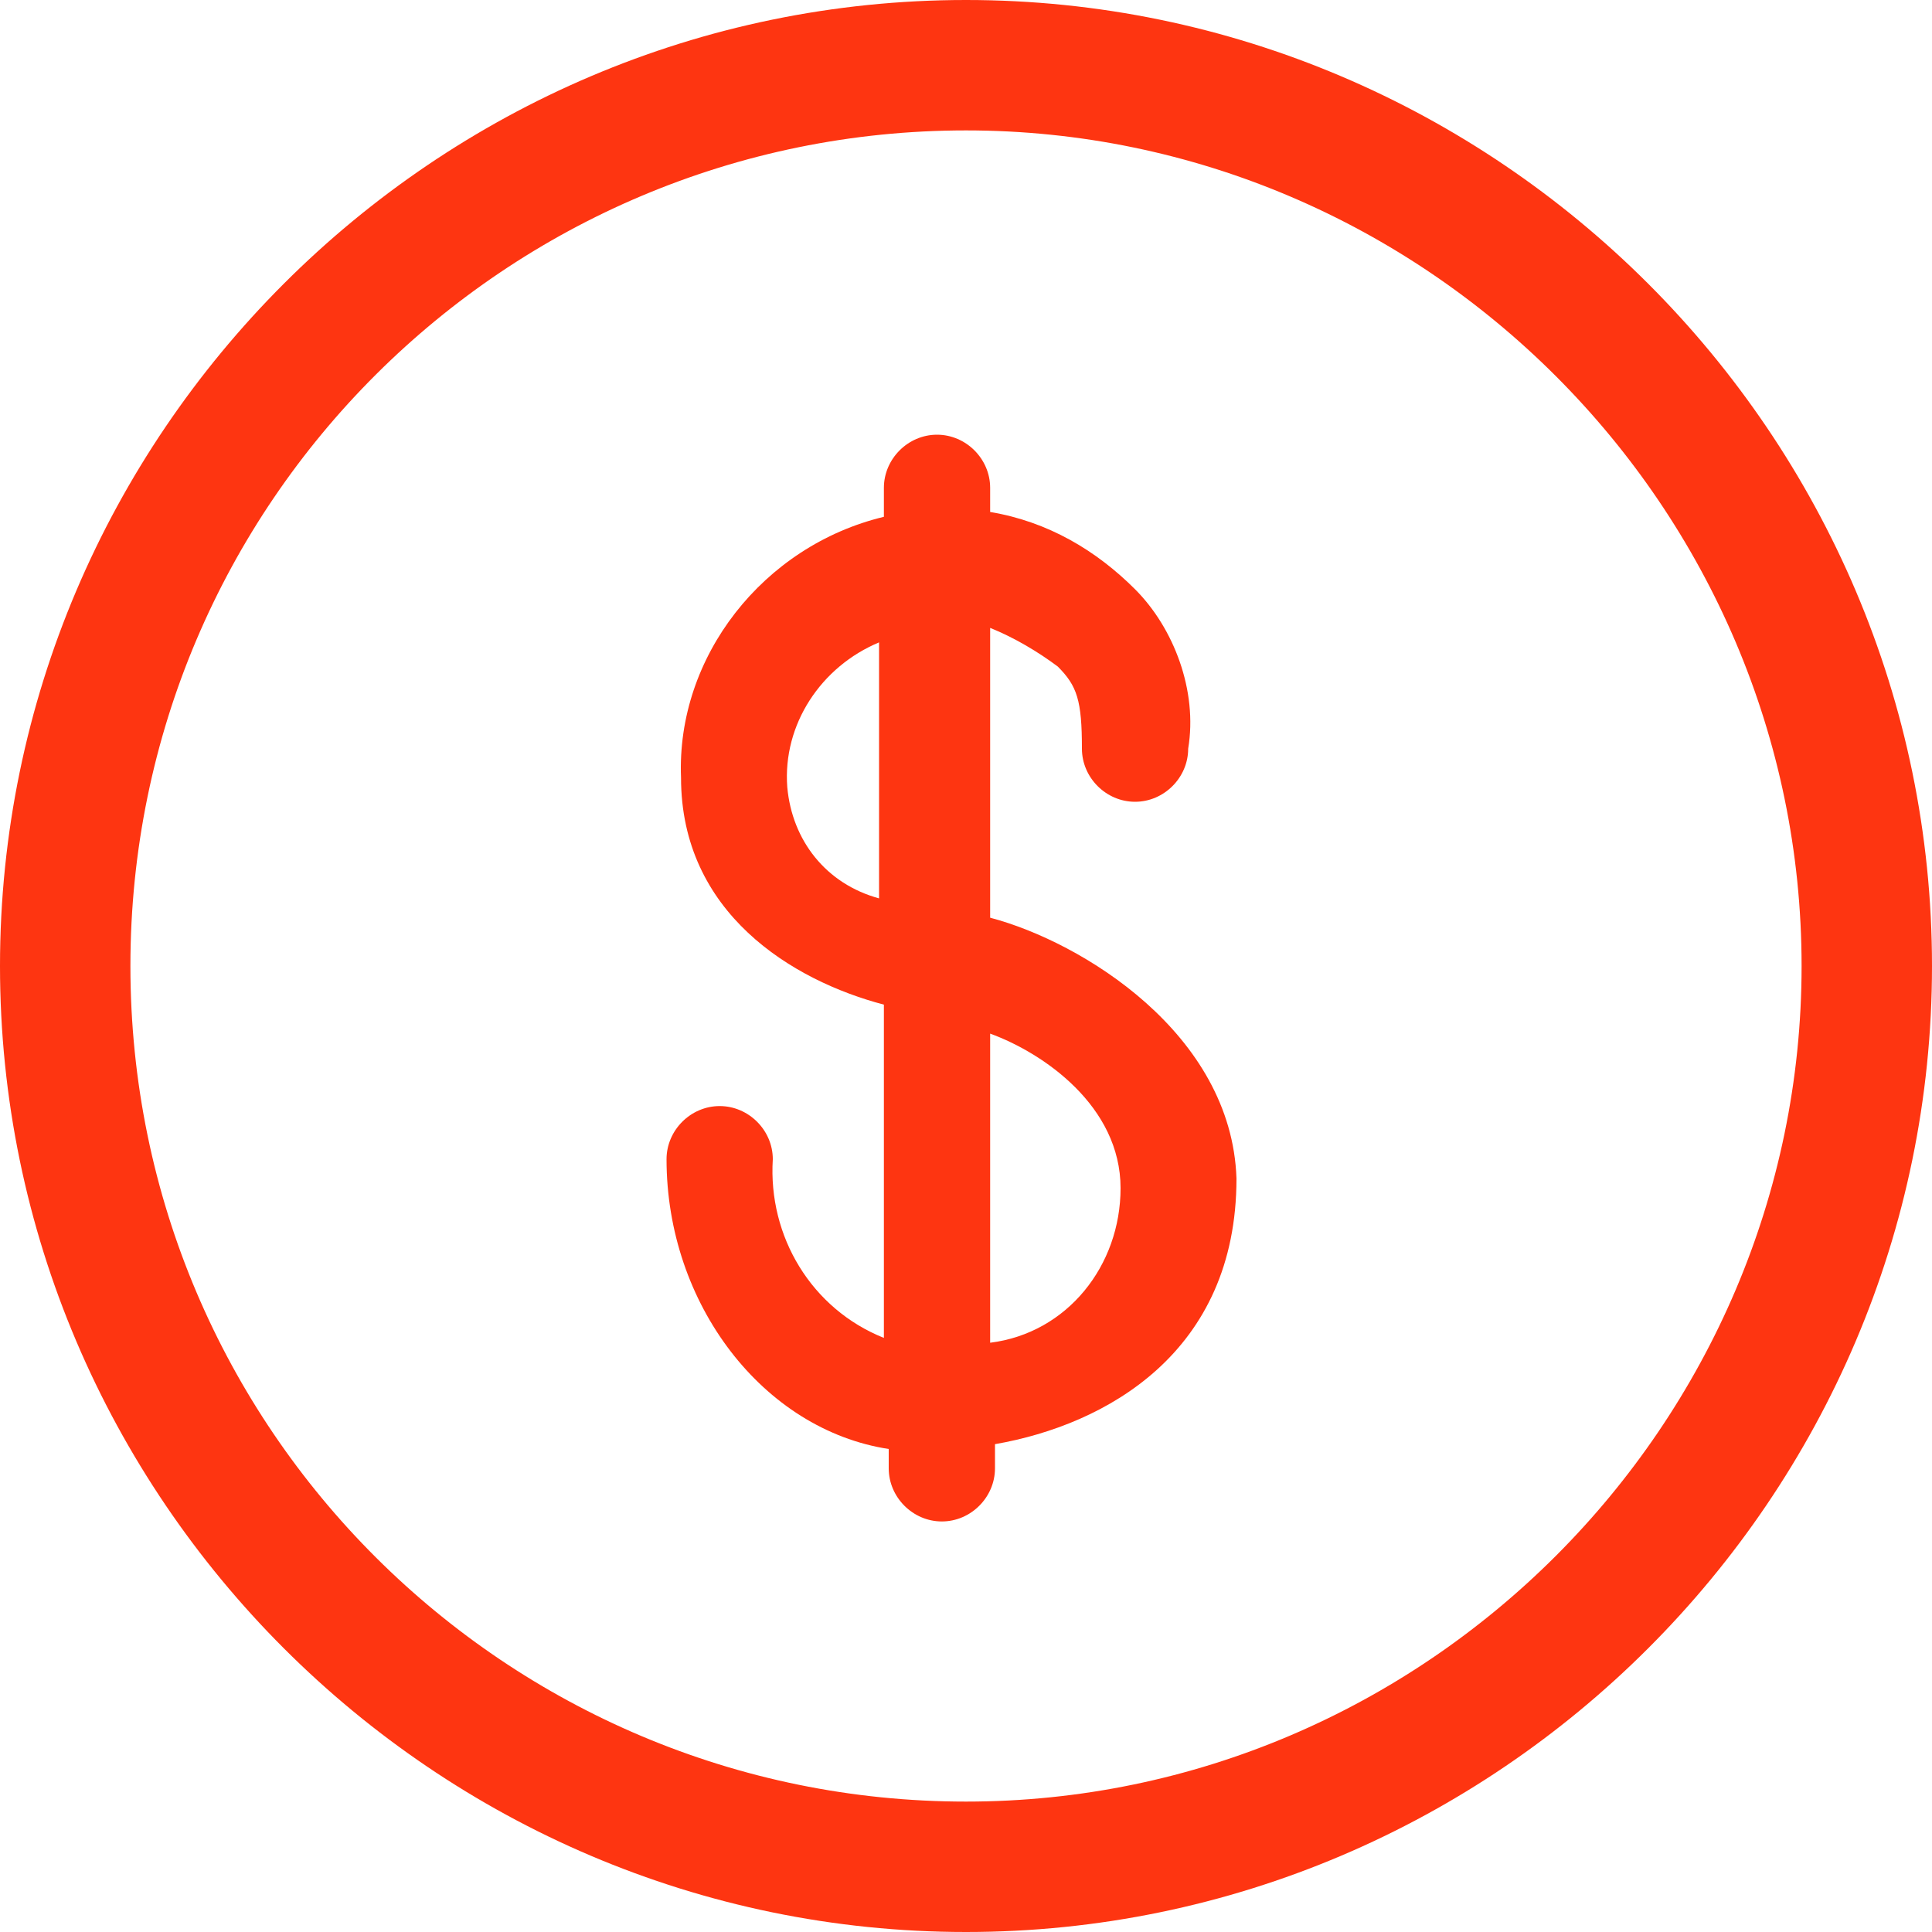 <?xml version="1.0" encoding="utf-8"?>
<!-- Generator: Adobe Illustrator 24.1.0, SVG Export Plug-In . SVG Version: 6.00 Build 0)  -->
<svg version="1.1" id="Layer_1" xmlns="http://www.w3.org/2000/svg" xmlns:xlink="http://www.w3.org/1999/xlink" x="0px" y="0px"
	 viewBox="0 0 40 40" style="enable-background:new 0 0 40 40;" xml:space="preserve">
<style type="text/css">
	.st0{fill-rule:evenodd;clip-rule:evenodd;fill:#FE3511;}
</style>
<g>
	<path class="st0" d="M20,0C9,0,0,9,0,20s9,20,20,20s20-9,20-20S31,0,20,0z M20,37.3c-9.5,0-17.3-7.7-17.3-17.3S10.5,2.7,20,2.7
		S37.3,10.5,37.3,20S29.5,37.3,20,37.3z"/>
	<path class="st0" d="M20.5,19v-6c0.5,0.2,1,0.5,1.4,0.8c0.4,0.4,0.5,0.7,0.5,1.7c0,0.6,0.5,1.1,1.1,1.1s1.1-0.5,1.1-1.1
		c0.2-1.2-0.3-2.5-1.1-3.3c-0.8-0.8-1.8-1.4-3-1.6v-0.5c0-0.6-0.5-1.1-1.1-1.1s-1.1,0.5-1.1,1.1v0.6c-2.5,0.6-4.3,2.9-4.2,5.4
		c0,2.8,2.3,4.2,4.2,4.7v6.9c-1.5-0.6-2.4-2.1-2.3-3.7c0-0.6-0.5-1.1-1.1-1.1s-1.1,0.5-1.1,1.1c0,3,2,5.6,4.6,6v0.4
		c0,0.6,0.5,1.1,1.1,1.1s1.1-0.5,1.1-1.1v-0.5c2.3-0.4,5-1.9,5-5.5C25.5,21.4,22.4,19.5,20.5,19z M16.3,16.3c-0.1-1.3,0.7-2.5,1.9-3
		v5.3C17.1,18.3,16.4,17.4,16.3,16.3z M20.5,27.8v-6.4c1.1,0.4,2.7,1.5,2.7,3.2C23.2,26.2,22.1,27.6,20.5,27.8z"/>
</g>
</svg>
